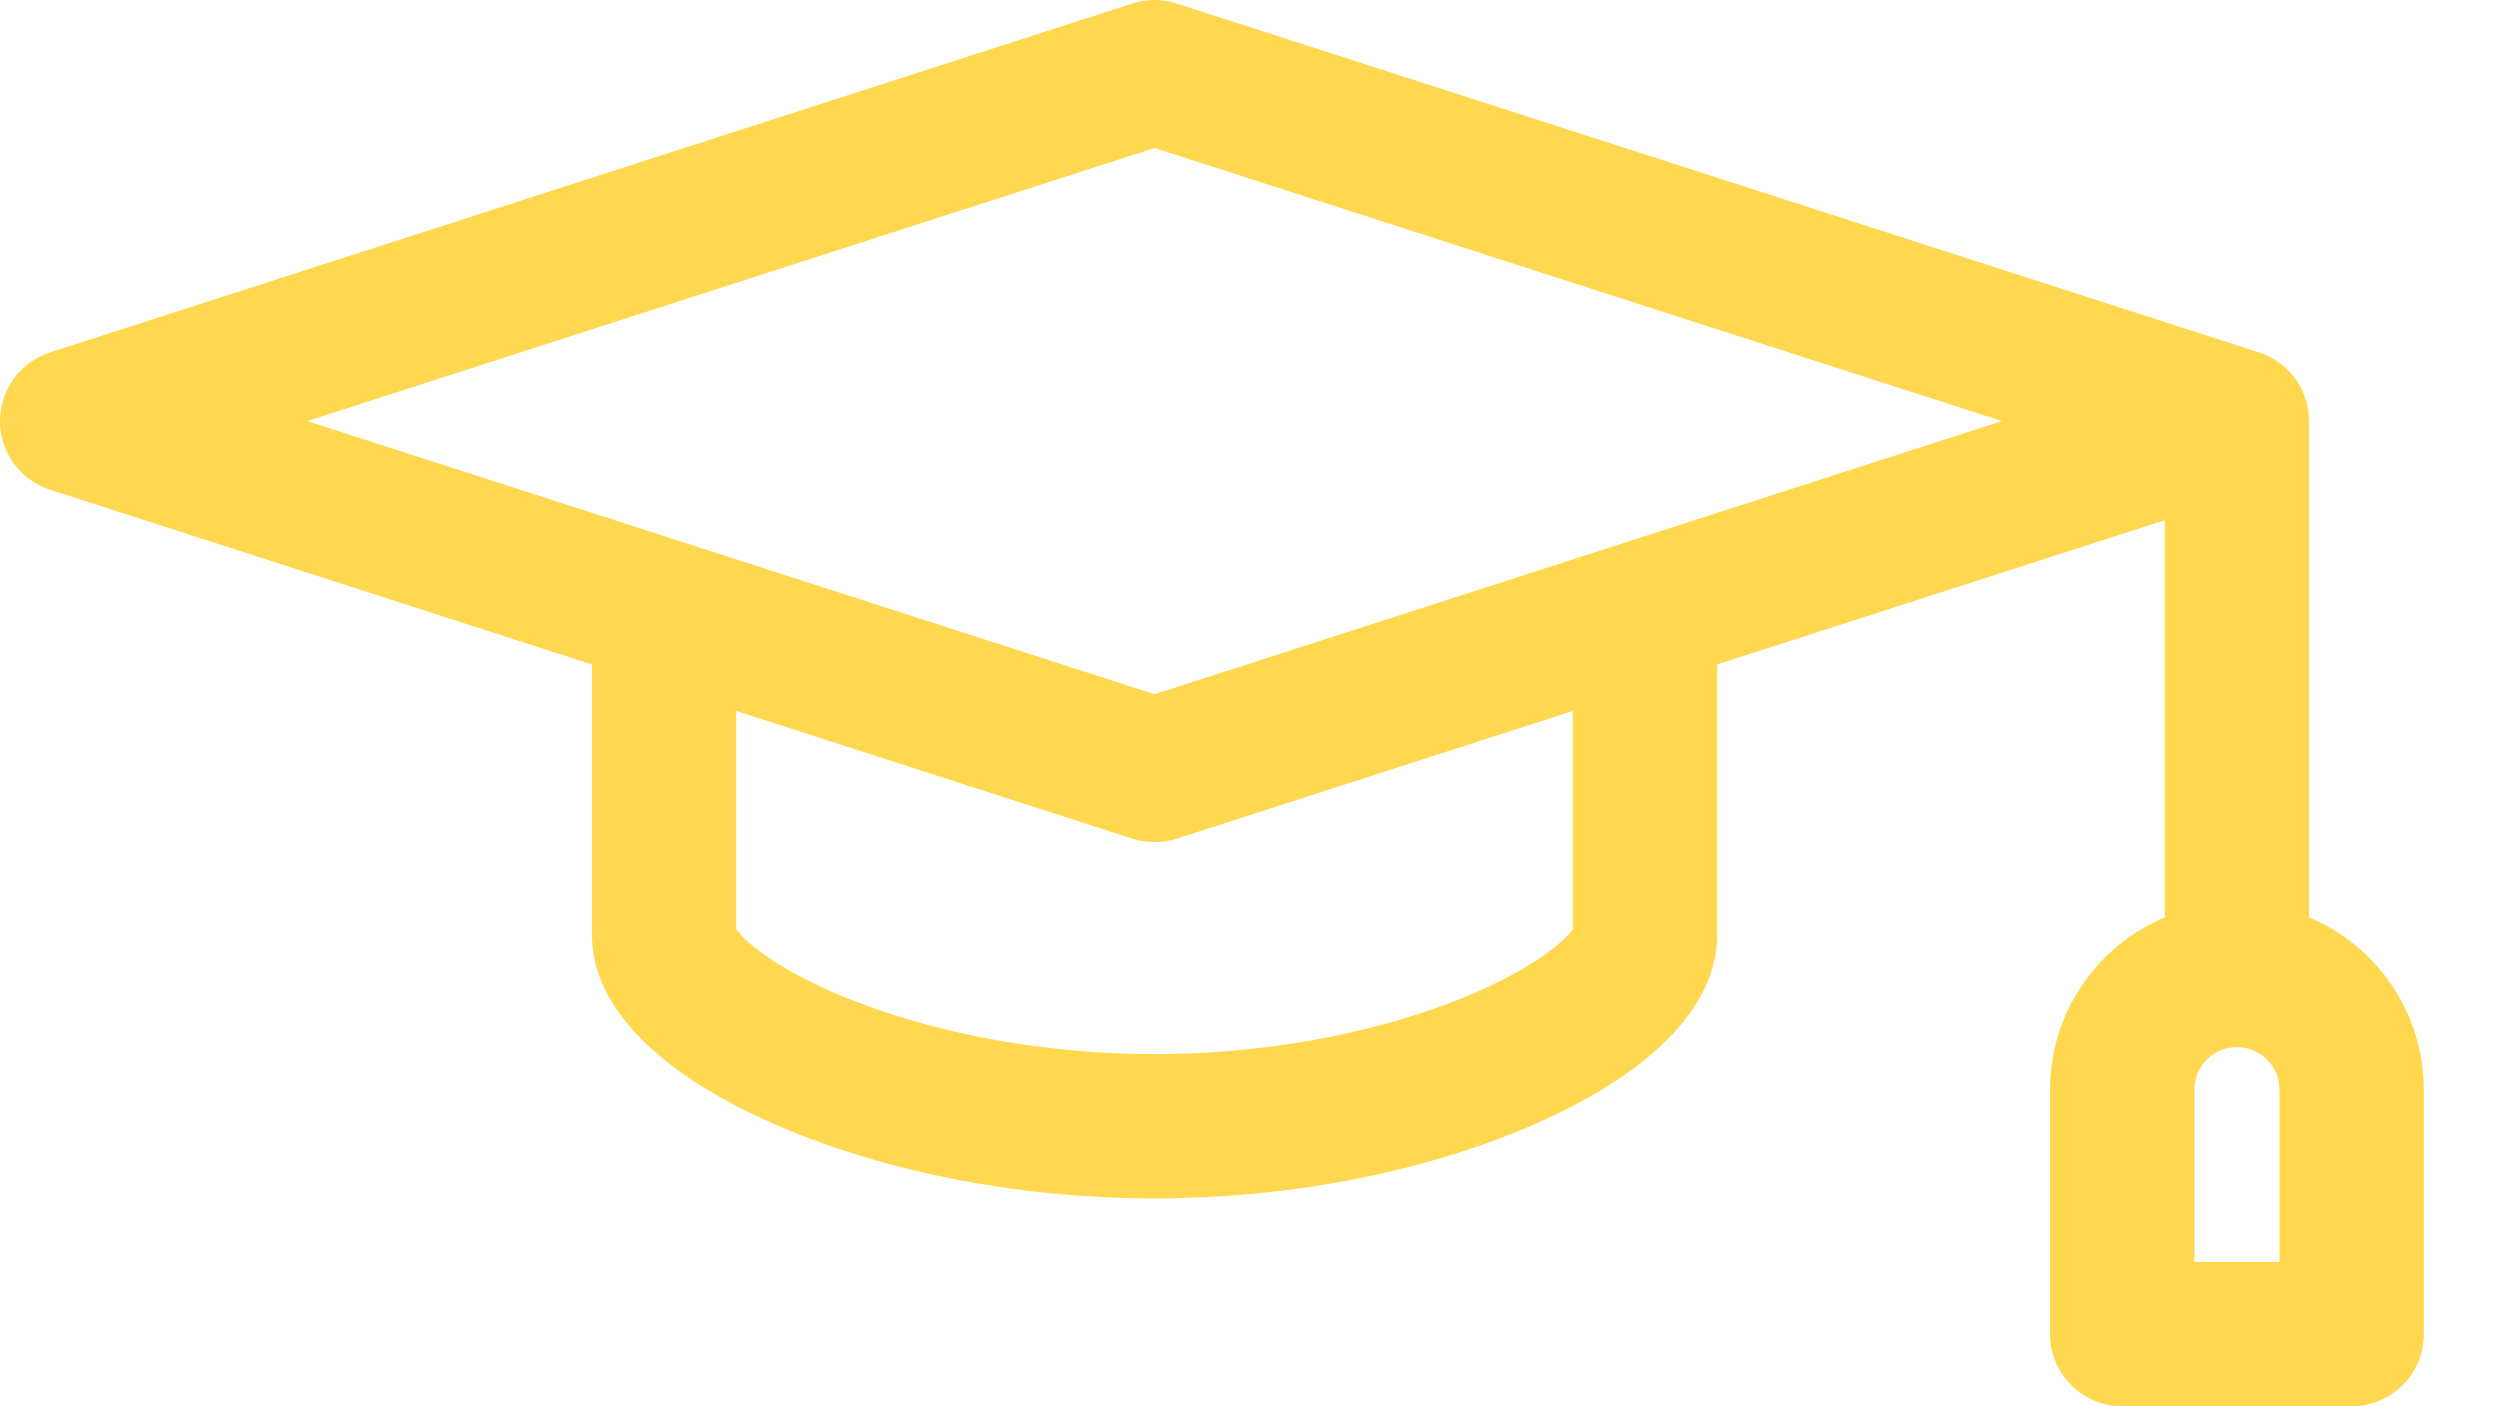 <svg width="32" height="18" viewBox="0 0 32 18" fill="none" xmlns="http://www.w3.org/2000/svg">
<path d="M29.556 11.742V5.39C29.556 4.989 29.298 4.634 28.916 4.511L15.062 0.045C14.877 -0.015 14.679 -0.015 14.495 0.045L0.64 4.511C0.259 4.634 0 4.989 0 5.39C0 5.79 0.259 6.146 0.64 6.268L7.576 8.505V11.969C7.576 11.984 7.577 11.999 7.578 12.014C7.605 12.912 8.454 13.764 9.975 14.416C11.365 15.012 13.071 15.34 14.778 15.34C16.486 15.34 18.192 15.012 19.582 14.416C21.128 13.753 21.98 12.884 21.98 11.969V8.505L27.71 6.658V11.742C26.848 12.104 26.241 12.956 26.241 13.948V17.077C26.241 17.587 26.655 18 27.165 18H30.102C30.611 18 31.025 17.587 31.025 17.077V13.948C31.025 12.956 30.418 12.104 29.556 11.742ZM18.565 12.835C17.451 13.259 16.106 13.493 14.778 13.493C13.45 13.493 12.106 13.259 10.992 12.835C10.015 12.464 9.535 12.061 9.423 11.893V9.1L14.495 10.735C14.587 10.764 14.683 10.779 14.778 10.779C14.874 10.779 14.97 10.764 15.062 10.735L20.133 9.1V11.893C20.021 12.062 19.54 12.464 18.565 12.835ZM14.778 8.886L3.933 5.39L14.778 1.894L25.624 5.39L14.778 8.886ZM29.178 16.153H28.088V13.948C28.088 13.648 28.333 13.403 28.633 13.403C28.934 13.403 29.178 13.648 29.178 13.948V16.153Z" fill="#FFD84F"/>
</svg>
